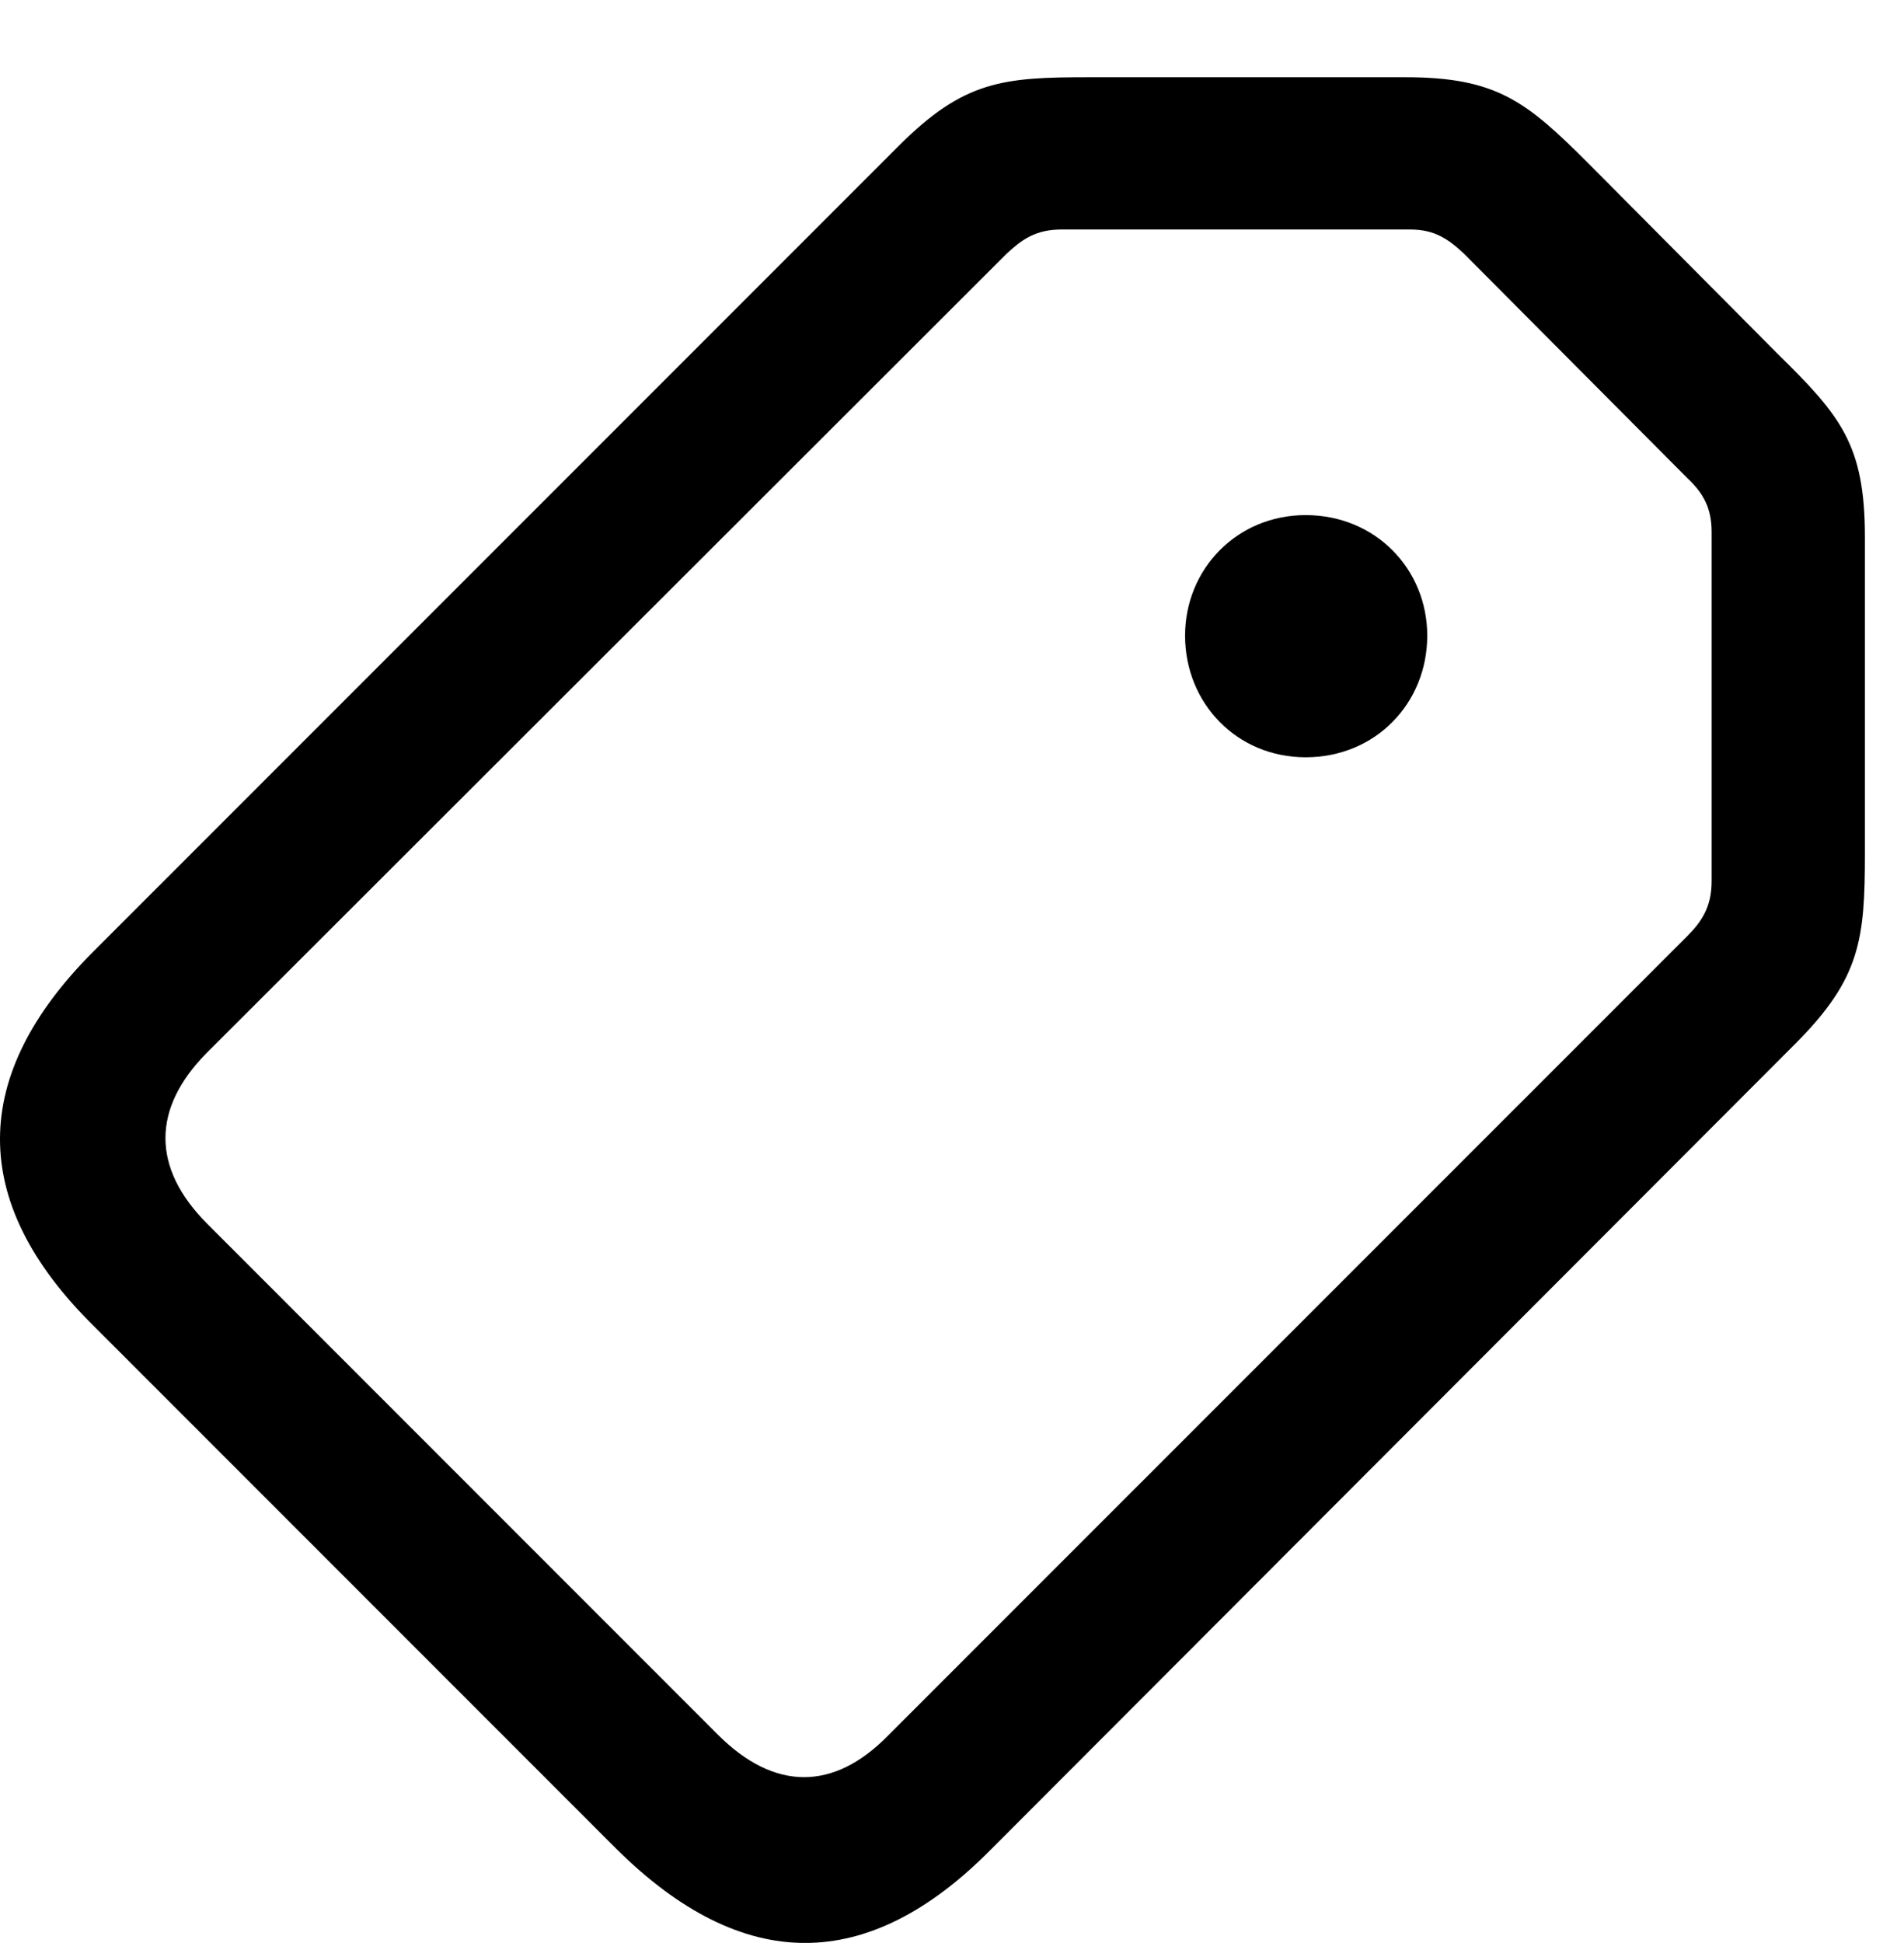 <svg version="1.1" xmlns="http://www.w3.org/2000/svg" xmlns:xlink="http://www.w3.org/1999/xlink" width="17.588" height="17.939" viewBox="0 0 17.588 17.939">
 <g>
  <rect height="17.939" opacity="0" width="17.588" x="0" y="0"/>
  <path d="M9.15 17.08L16.582 9.639C17.188 9.033 17.227 8.672 17.227 7.871L17.227 4.961C17.227 4.102 17.002 3.838 16.416 3.262L14.678 1.514C14.102 0.938 13.828 0.713 12.979 0.713L10.068 0.713C9.268 0.713 8.906 0.742 8.301 1.348L0.859 8.789C-0.273 9.922-0.303 11.094 0.869 12.246L5.693 17.07C6.865 18.232 8.018 18.223 9.15 17.08ZM8.203 16.025C7.705 16.533 7.158 16.543 6.631 16.016L1.914 11.299C1.397 10.781 1.406 10.234 1.904 9.727L9.297 2.344C9.434 2.217 9.561 2.119 9.805 2.119L13.027 2.119C13.252 2.119 13.379 2.207 13.525 2.344L15.586 4.414C15.732 4.551 15.811 4.688 15.811 4.912L15.811 8.135C15.811 8.369 15.723 8.506 15.586 8.643ZM12.061 6.992C12.705 6.992 13.184 6.494 13.184 5.869C13.184 5.254 12.705 4.756 12.061 4.756C11.426 4.756 10.947 5.254 10.947 5.869C10.947 6.494 11.426 6.992 12.061 6.992Z" fill="currentColor"/>
 </g>
</svg>

